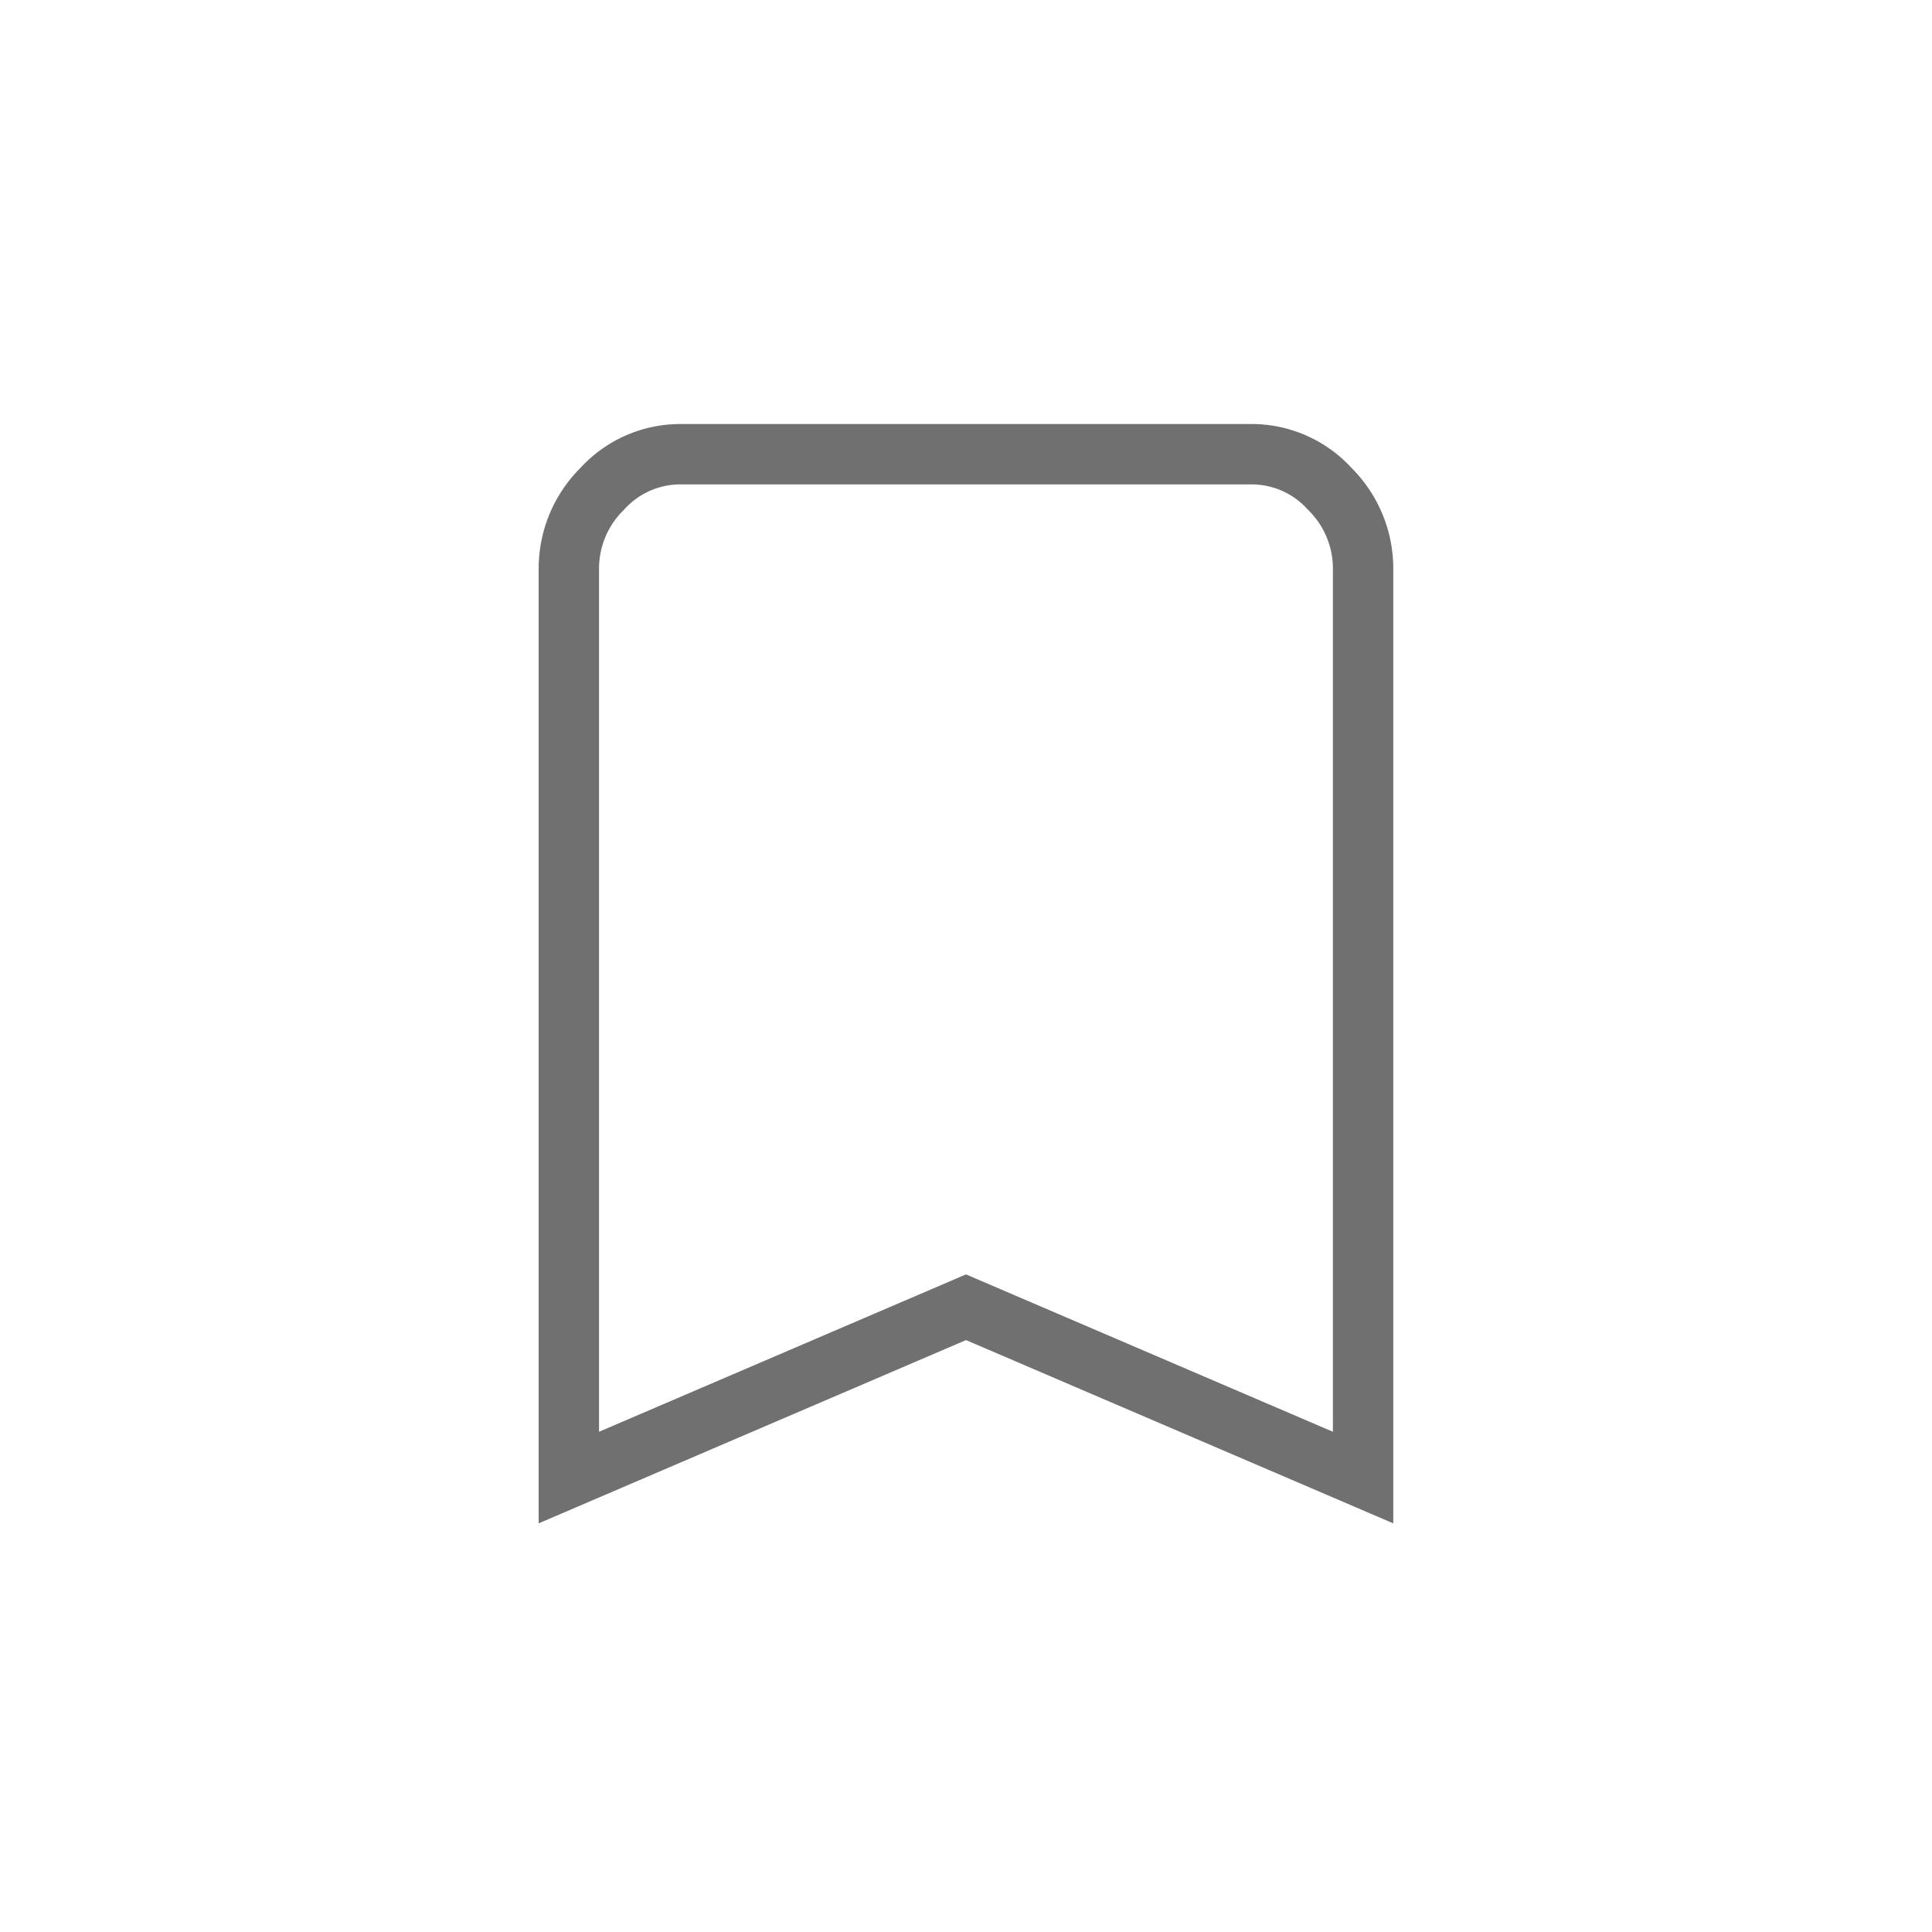 <svg xmlns="http://www.w3.org/2000/svg" width="32" height="32" viewBox="0 0 32 32">
  <g id="Group_832" data-name="Group 832" transform="translate(-869 -346)">
    <rect id="Rectangle_194" data-name="Rectangle 194" width="32" height="32" transform="translate(869 346)" fill="none"/>
    <path id="Path_8" data-name="Path 8" d="M15.065-15.75a1.749,1.749,0,0,1,1.3.574,1.855,1.855,0,0,1,.552,1.325V1.2L10.34-1.621,3.762,1.2V-13.851a1.855,1.855,0,0,1,.552-1.325,1.749,1.749,0,0,1,1.3-.574Z" transform="translate(874.66 369.273)" fill="none" stroke="#707070" stroke-width="1"/>
  </g>
</svg>
